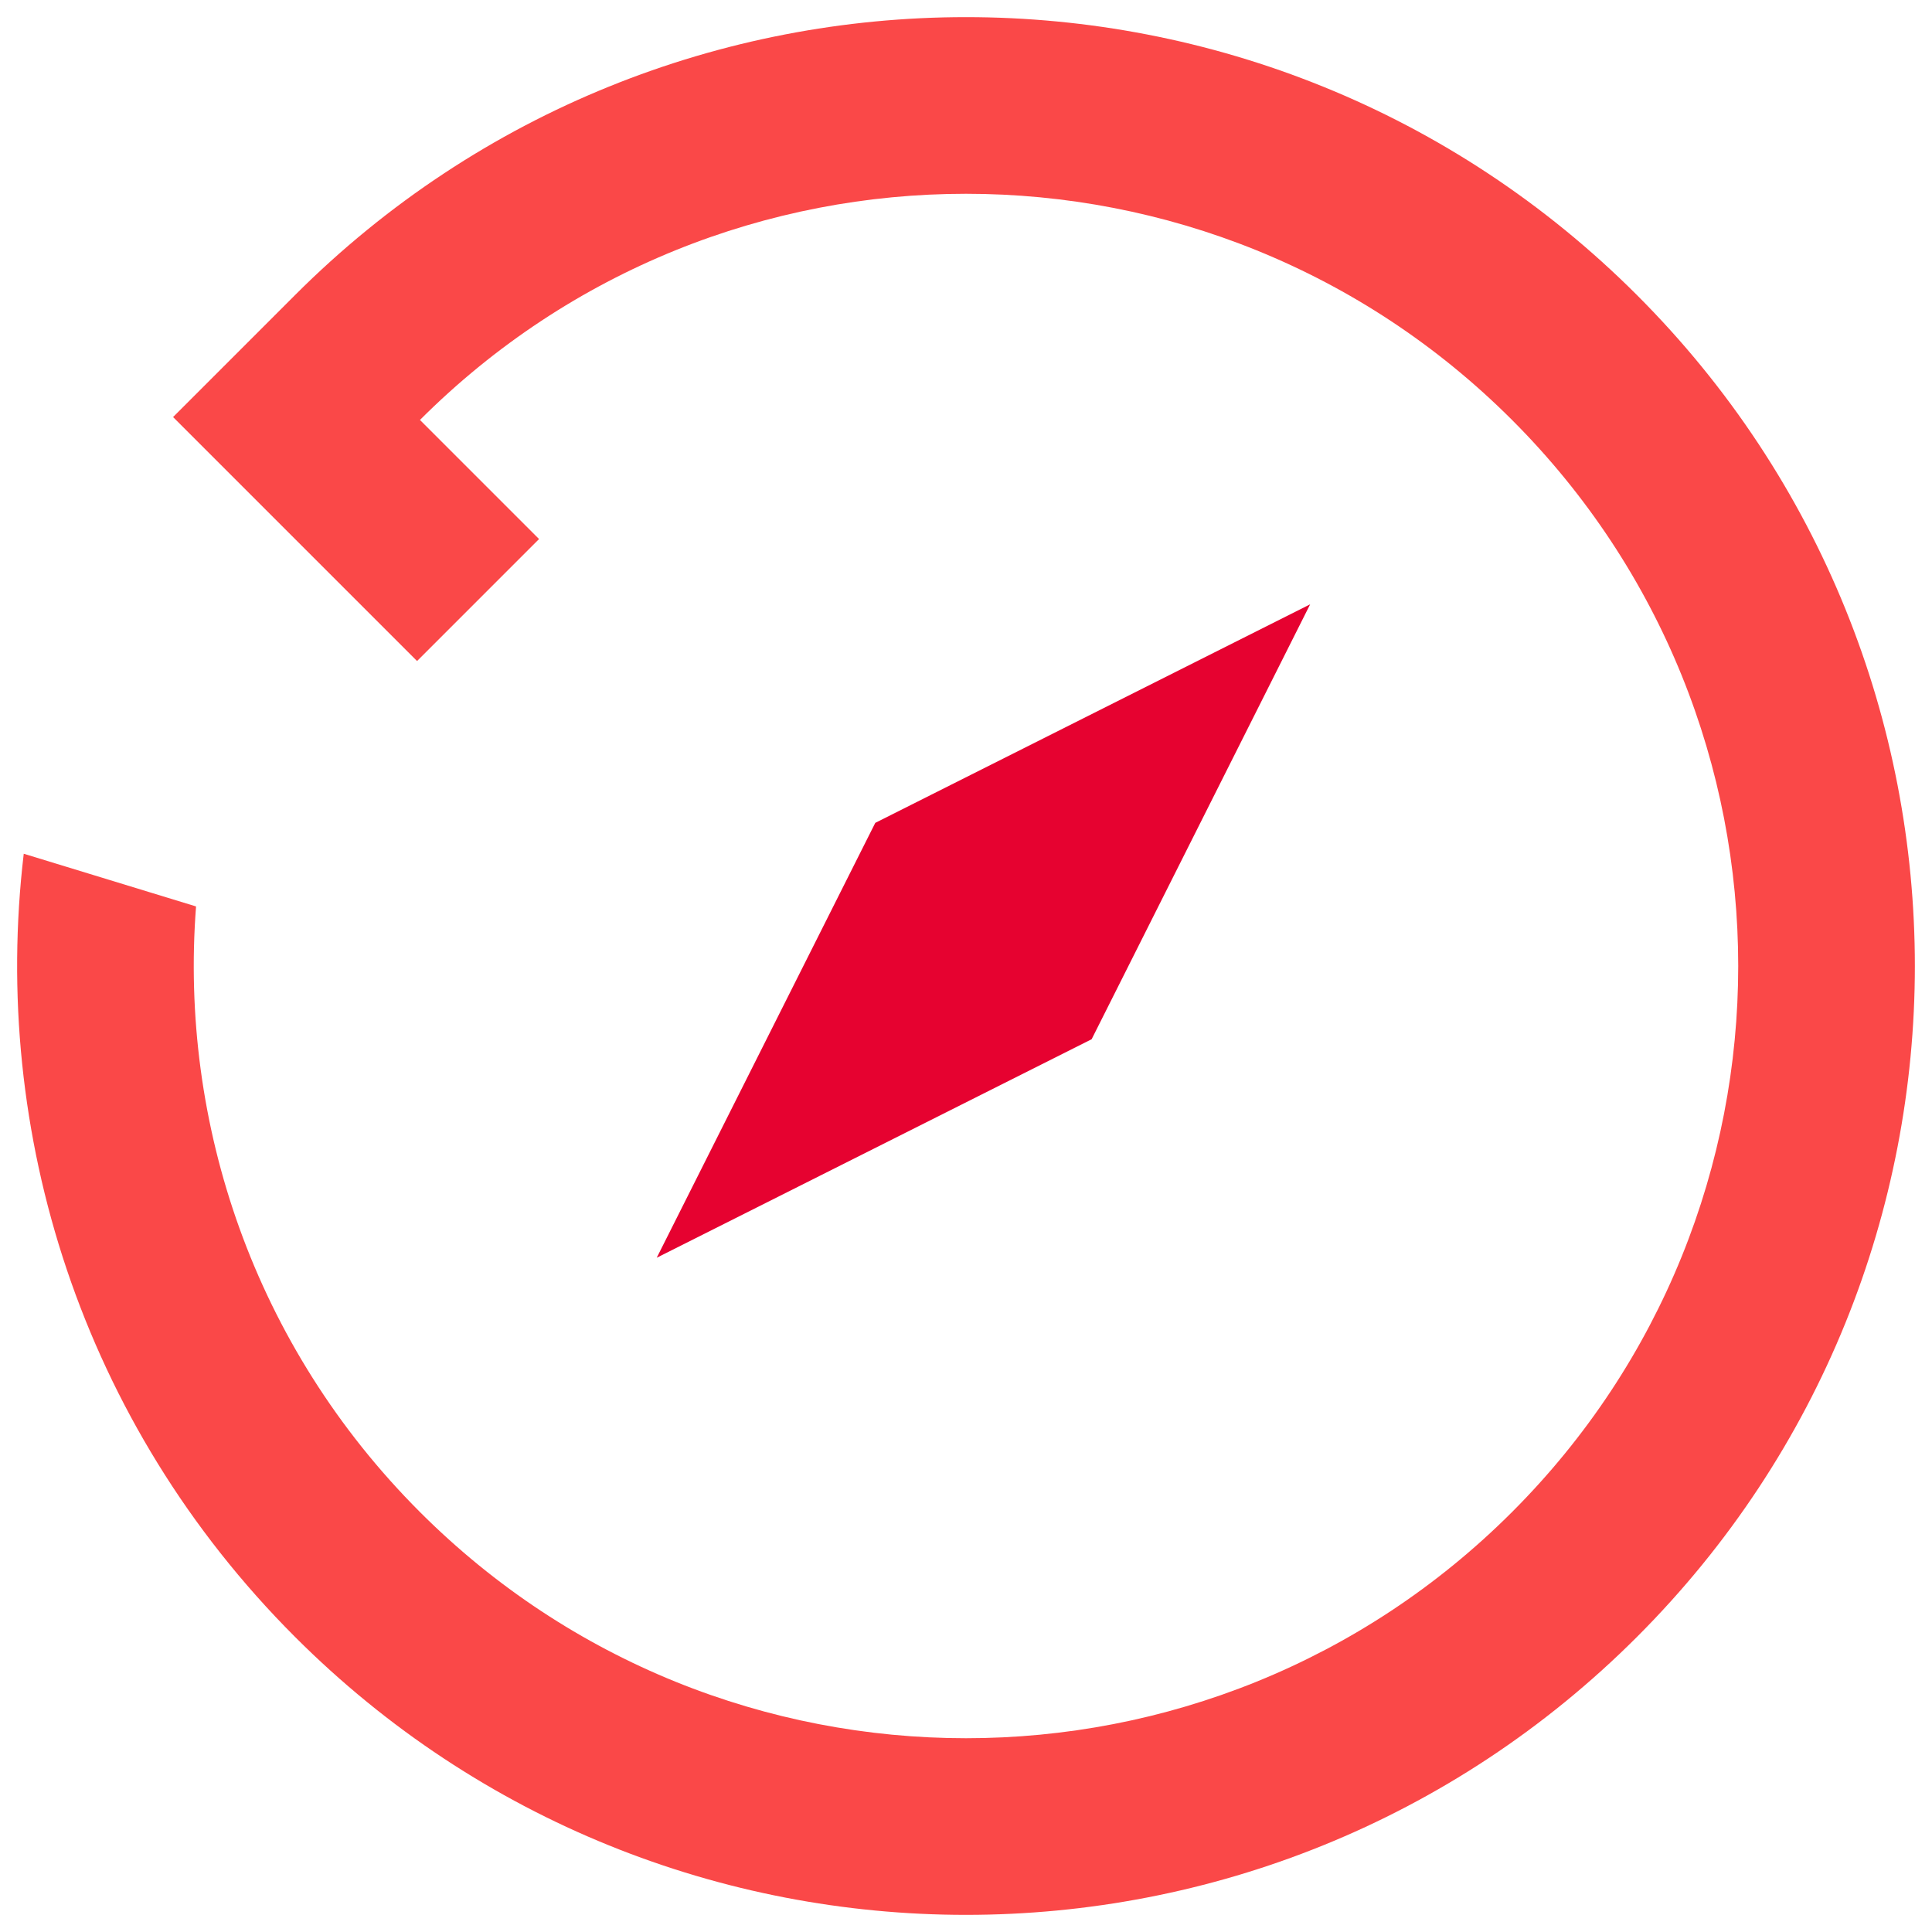 <?xml version="1.0" encoding="UTF-8"?>
<svg width="40px" height="40px" viewBox="0 0 40 40" version="1.1" xmlns="http://www.w3.org/2000/svg" xmlns:xlink="http://www.w3.org/1999/xlink">
    <!-- Generator: sketchtool 46.1 (44463) - http://www.bohemiancoding.com/sketch -->
    <title>05FF32E9-6DAE-418D-8813-7E320E2285AD</title>
    <desc>Created with sketchtool.</desc>
    <defs></defs>
    <g id="Page-1" stroke="none" stroke-width="1" fill="none" fill-rule="evenodd">
        <g id="6.1.个人中心首页-喊单" transform="translate(-31, -1179)">
            <g id="Group-3" transform="translate(0, 758)">
                <g id="切图" transform="translate(22, 44)">
                    <g id="ic_me_strategy_default" transform="translate(0, 368)">
                        <path d="M29,9.355 C39.85,9.355 48.645,18.15 48.645,29 C48.645,39.85 39.85,48.645 29,48.645 C18.15,48.645 9.355,39.85 9.355,29 C9.355,22.738 12.285,17.16 16.849,13.562 L18.6,16.856 C15.179,19.788 13.012,24.141 13.012,29 C13.012,37.83 20.17,44.988 29,44.988 C37.83,44.988 44.988,37.83 44.988,29 C44.988,20.17 37.83,13.012 29,13.012 L29,16.499 L25.428,16.499 L25.428,9.355 L29,9.355 Z" id="Oval-19" fill="#FA4848" fill-rule="nonzero" transform="translate(29, 29) rotate(-45) translate(-29, -29) "></path>
                        <path d="M29.361,18.71 L32.529,28.276 L26.194,28.276 L29.361,18.71 Z M29.361,37.842 L26.194,28.276 L32.529,28.276 L29.361,37.842 Z" id="Combined-Shape" fill="#E60230" transform="translate(29.361, 28.276) rotate(-315) translate(-29.361, -28.276) "></path>
                    </g>
                </g>
            </g>
        </g>
    </g>
</svg>